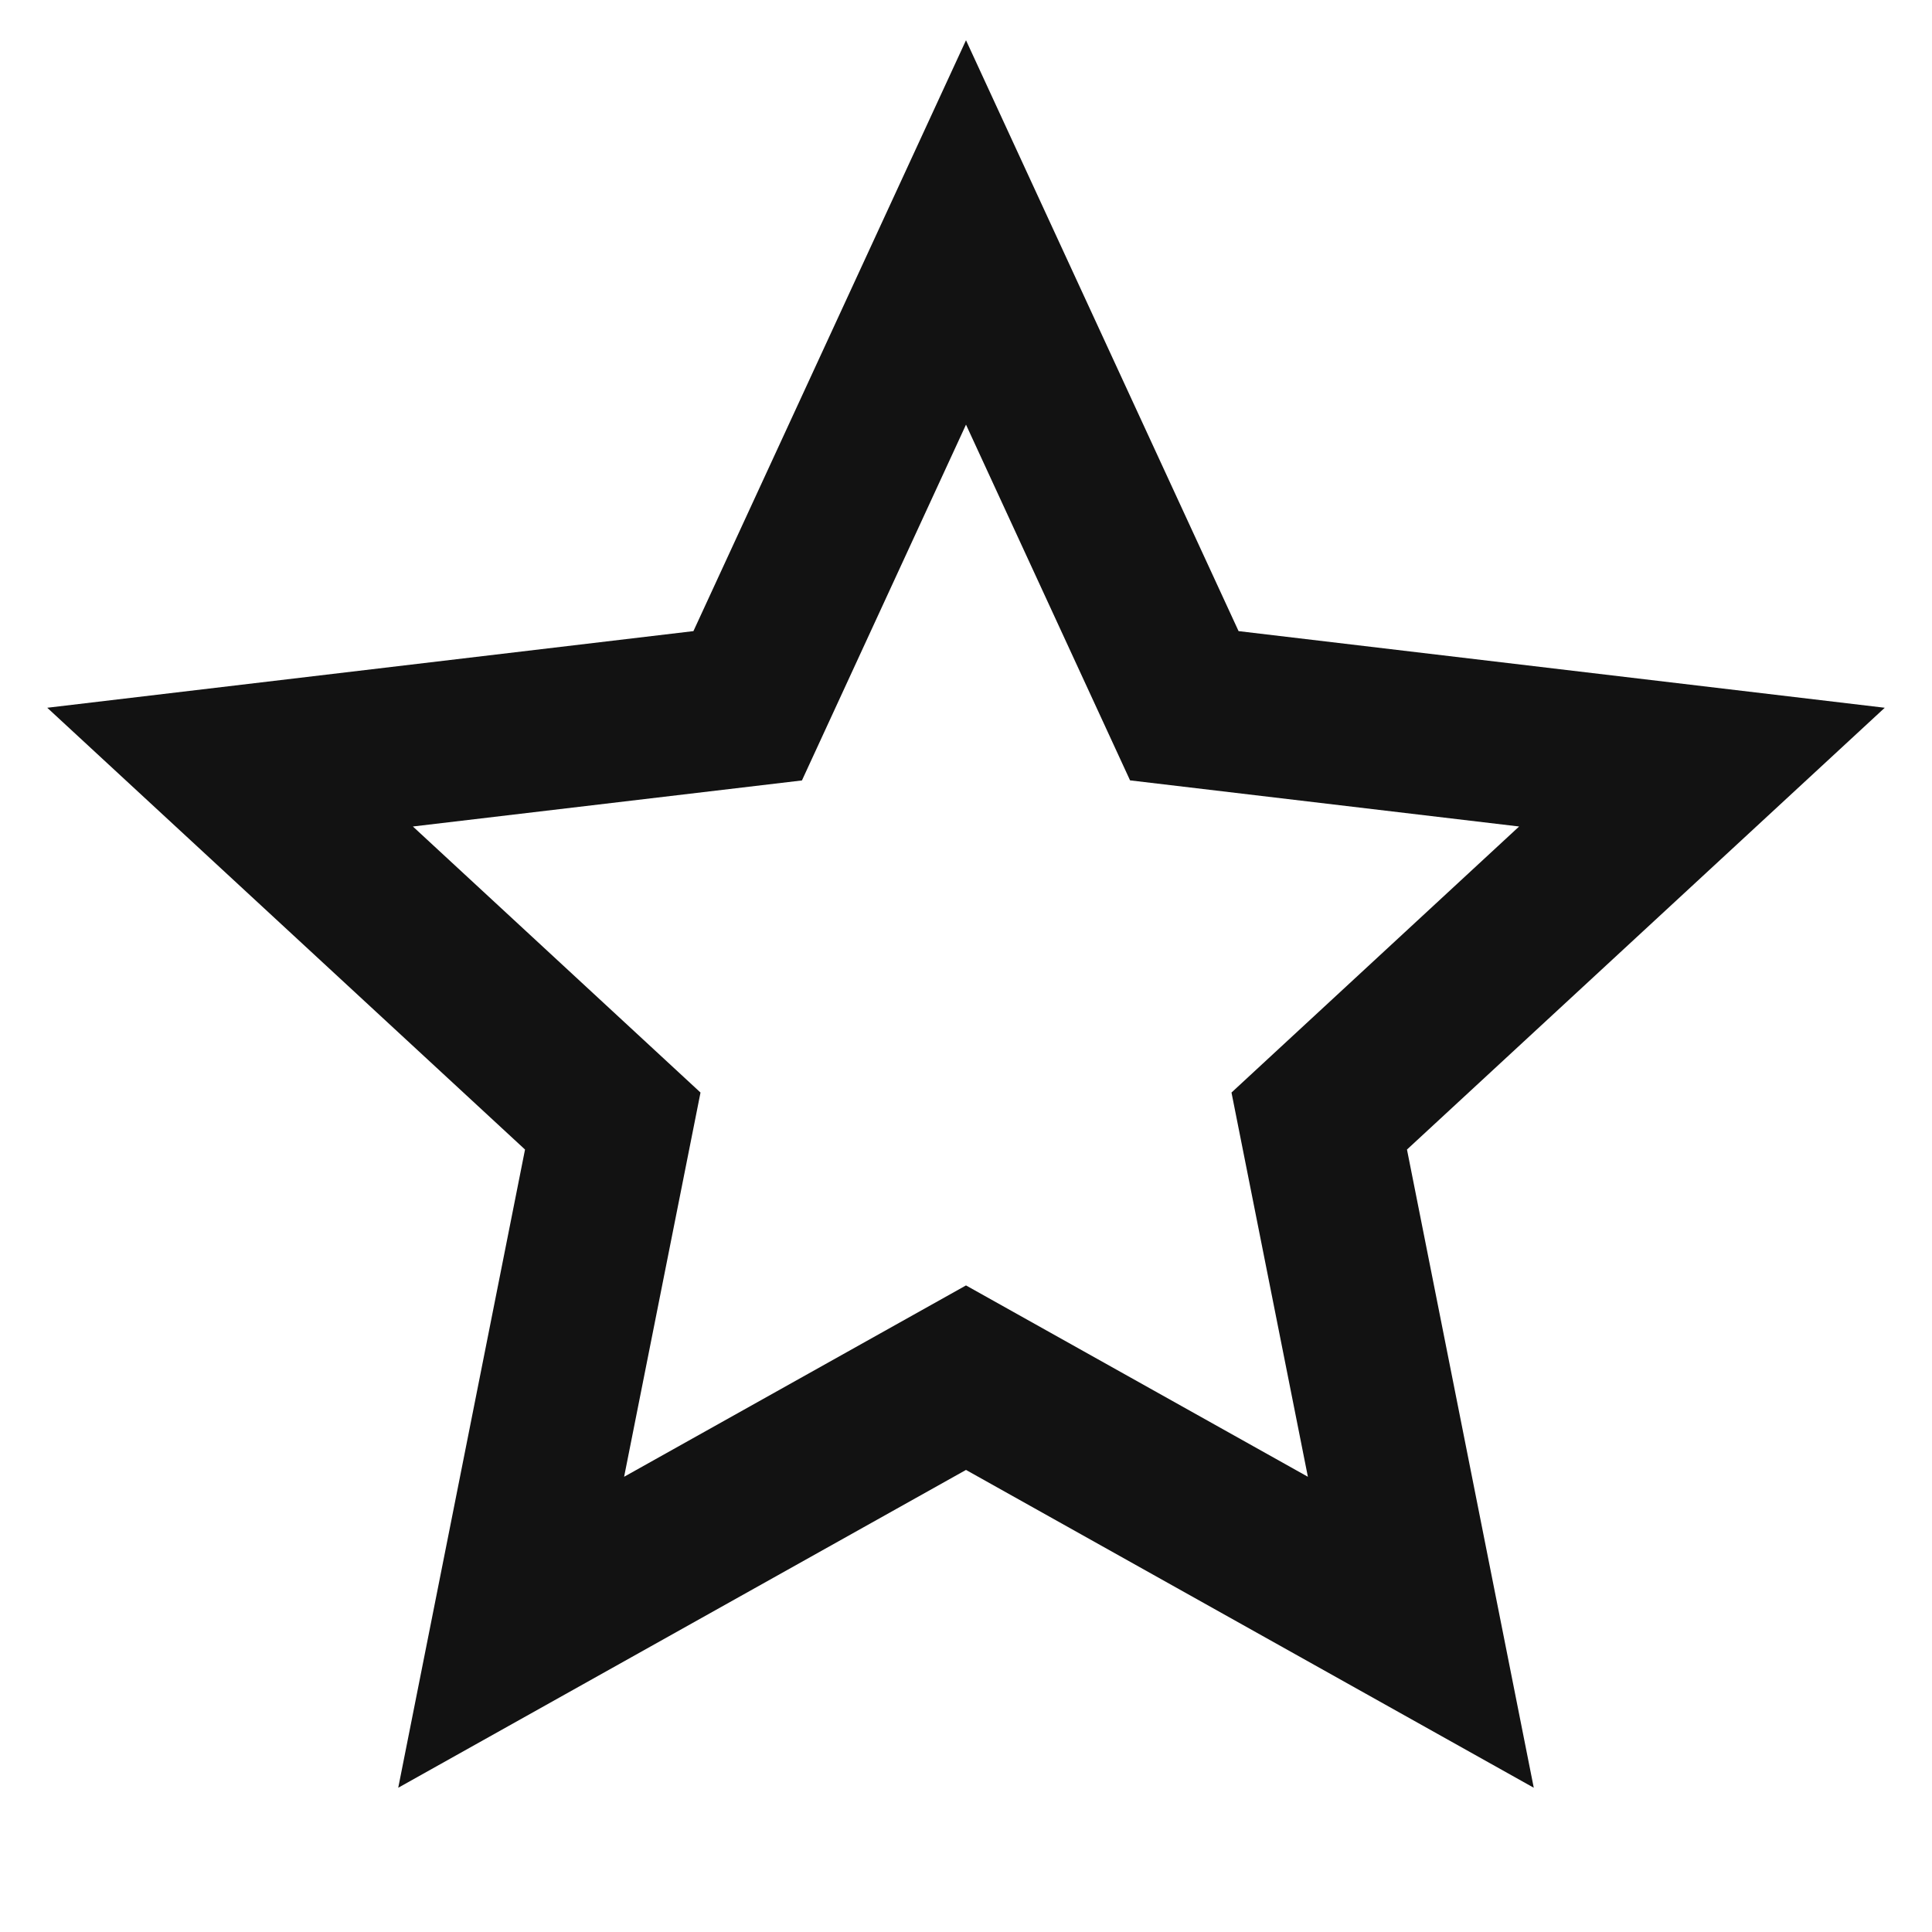 <svg width="24" height="24" viewBox="0 0 24 24" fill="none" xmlns="http://www.w3.org/2000/svg">
<g id="star-line" clip-path="url(#clip0_8_8267)">
<g id="Group">
<path id="Vector" d="M12 18.26L4.947 22.208L6.522 14.28L0.587 8.792L8.614 7.84L12 0.5L15.386 7.84L23.413 8.792L17.478 14.28L19.053 22.208L12 18.26ZM12 15.968L16.247 18.345L15.298 13.572L18.871 10.267L14.038 9.694L12 5.275L9.962 9.695L5.129 10.267L8.702 13.572L7.753 18.345L12 15.968Z" fill="#121212"/>
</g>
</g>
<defs>
<clipPath id="clip0_8_8267">
<rect width="24" height="24" fill="white"/>
</clipPath>
</defs>
</svg>
